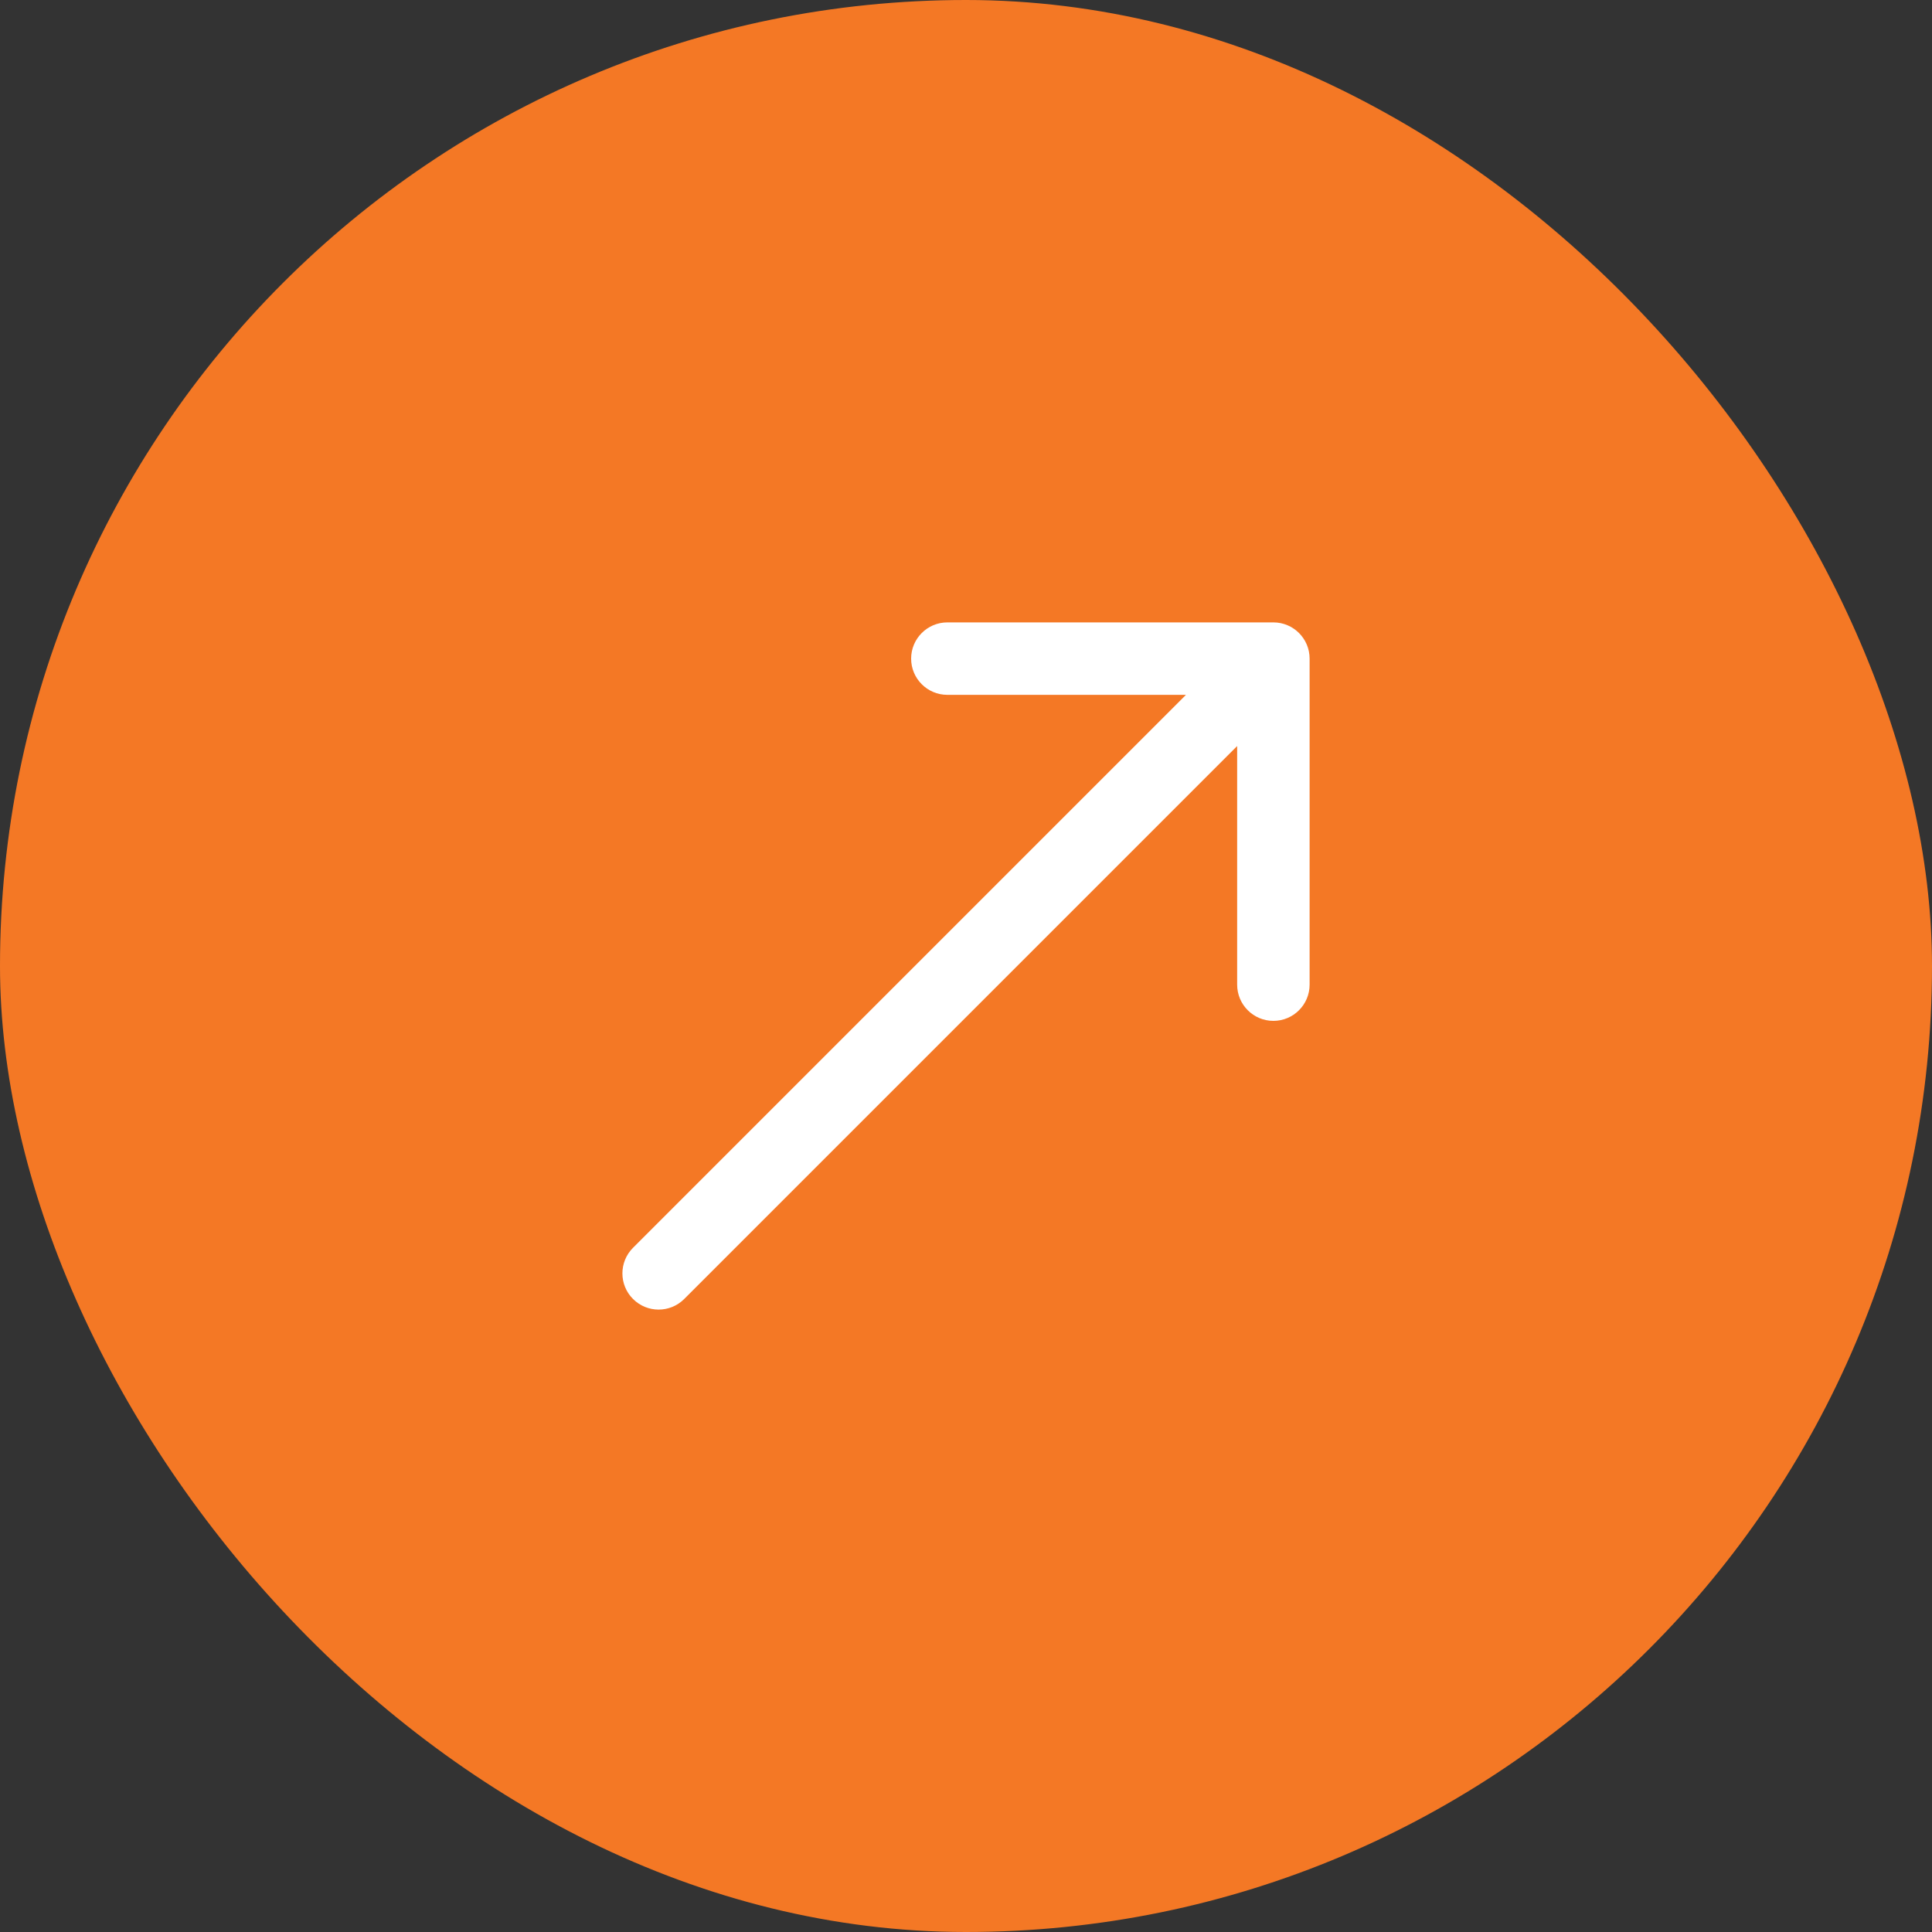 <svg width="40" height="40" viewBox="0 0 40 40" fill="none" xmlns="http://www.w3.org/2000/svg">
<rect x="0" y="0" width="40" height="40" fill="#333333" stroke="none"/>
<rect width="40" height="40" rx="20" fill="#F47825"/>
<path d="M13.106 25.834C12.813 26.127 12.813 26.602 13.106 26.894C13.399 27.187 13.873 27.187 14.166 26.894L13.106 25.834ZM27.114 13.636C27.114 13.222 26.778 12.886 26.364 12.886L19.614 12.886C19.2 12.886 18.864 13.222 18.864 13.636C18.864 14.05 19.2 14.386 19.614 14.386L25.614 14.386L25.614 20.386C25.614 20.8 25.95 21.136 26.364 21.136C26.778 21.136 27.114 20.8 27.114 20.386L27.114 13.636ZM14.166 26.894L26.894 14.166L25.834 13.106L13.106 25.834L14.166 26.894Z" fill="white"/>
</svg>
